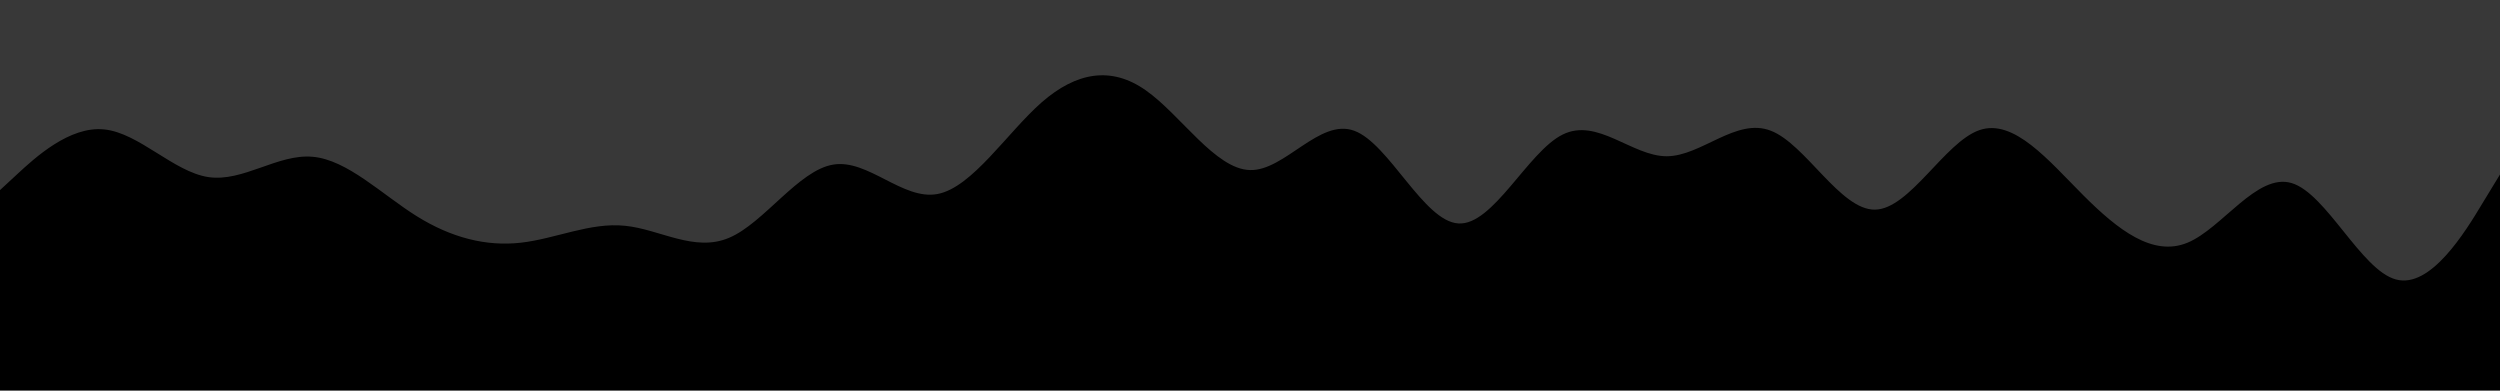 <svg id="visual" viewBox="0 0 960 150" width="960" height="150" xmlns="http://www.w3.org/2000/svg" xmlns:xlink="http://www.w3.org/1999/xlink" version="1.1"><rect x="0" y="0" width="960" height="150" fill="#000"></rect><path d="M0 73L6.7 66.8C13.3 60.7 26.7 48.3 40 49.7C53.3 51 66.7 66 80 68C93.3 70 106.7 59 120 60.2C133.3 61.3 146.7 74.7 160 83C173.3 91.3 186.7 94.7 200 93.2C213.3 91.7 226.7 85.3 240 86.7C253.3 88 266.7 97 280 91.3C293.3 85.7 306.7 65.3 320 63.2C333.3 61 346.7 77 360 74.5C373.3 72 386.7 51 400 39.3C413.3 27.7 426.7 25.3 440 34.7C453.3 44 466.7 65 480 65.3C493.3 65.7 506.7 45.3 520 50.2C533.3 55 546.7 85 560 85.8C573.3 86.7 586.7 58.3 600 51.7C613.3 45 626.7 60 640 60C653.3 60 666.7 45 680 50.2C693.3 55.3 706.7 80.7 720 80.5C733.3 80.3 746.7 54.7 760 50C773.3 45.3 786.7 61.7 800 75C813.3 88.3 826.7 98.7 840 93.2C853.3 87.7 866.7 66.3 880 70.3C893.3 74.3 906.7 103.7 920 107.3C933.3 111 946.7 89 953.3 78L960 67L960 0L953.3 0C946.7 0 933.3 0 920 0C906.7 0 893.3 0 880 0C866.7 0 853.3 0 840 0C826.7 0 813.3 0 800 0C786.7 0 773.3 0 760 0C746.7 0 733.3 0 720 0C706.7 0 693.3 0 680 0C666.7 0 653.3 0 640 0C626.7 0 613.3 0 600 0C586.7 0 573.3 0 560 0C546.7 0 533.3 0 520 0C506.7 0 493.3 0 480 0C466.7 0 453.3 0 440 0C426.7 0 413.3 0 400 0C386.7 0 373.3 0 360 0C346.7 0 333.3 0 320 0C306.7 0 293.3 0 280 0C266.7 0 253.3 0 240 0C226.7 0 213.3 0 200 0C186.7 0 173.3 0 160 0C146.7 0 133.3 0 120 0C106.7 0 93.3 0 80 0C66.7 0 53.3 0 40 0C26.7 0 13.3 0 6.7 0L0 0Z" fill="#383838" stroke-linecap="round" stroke-linejoin="miter"></path></svg>